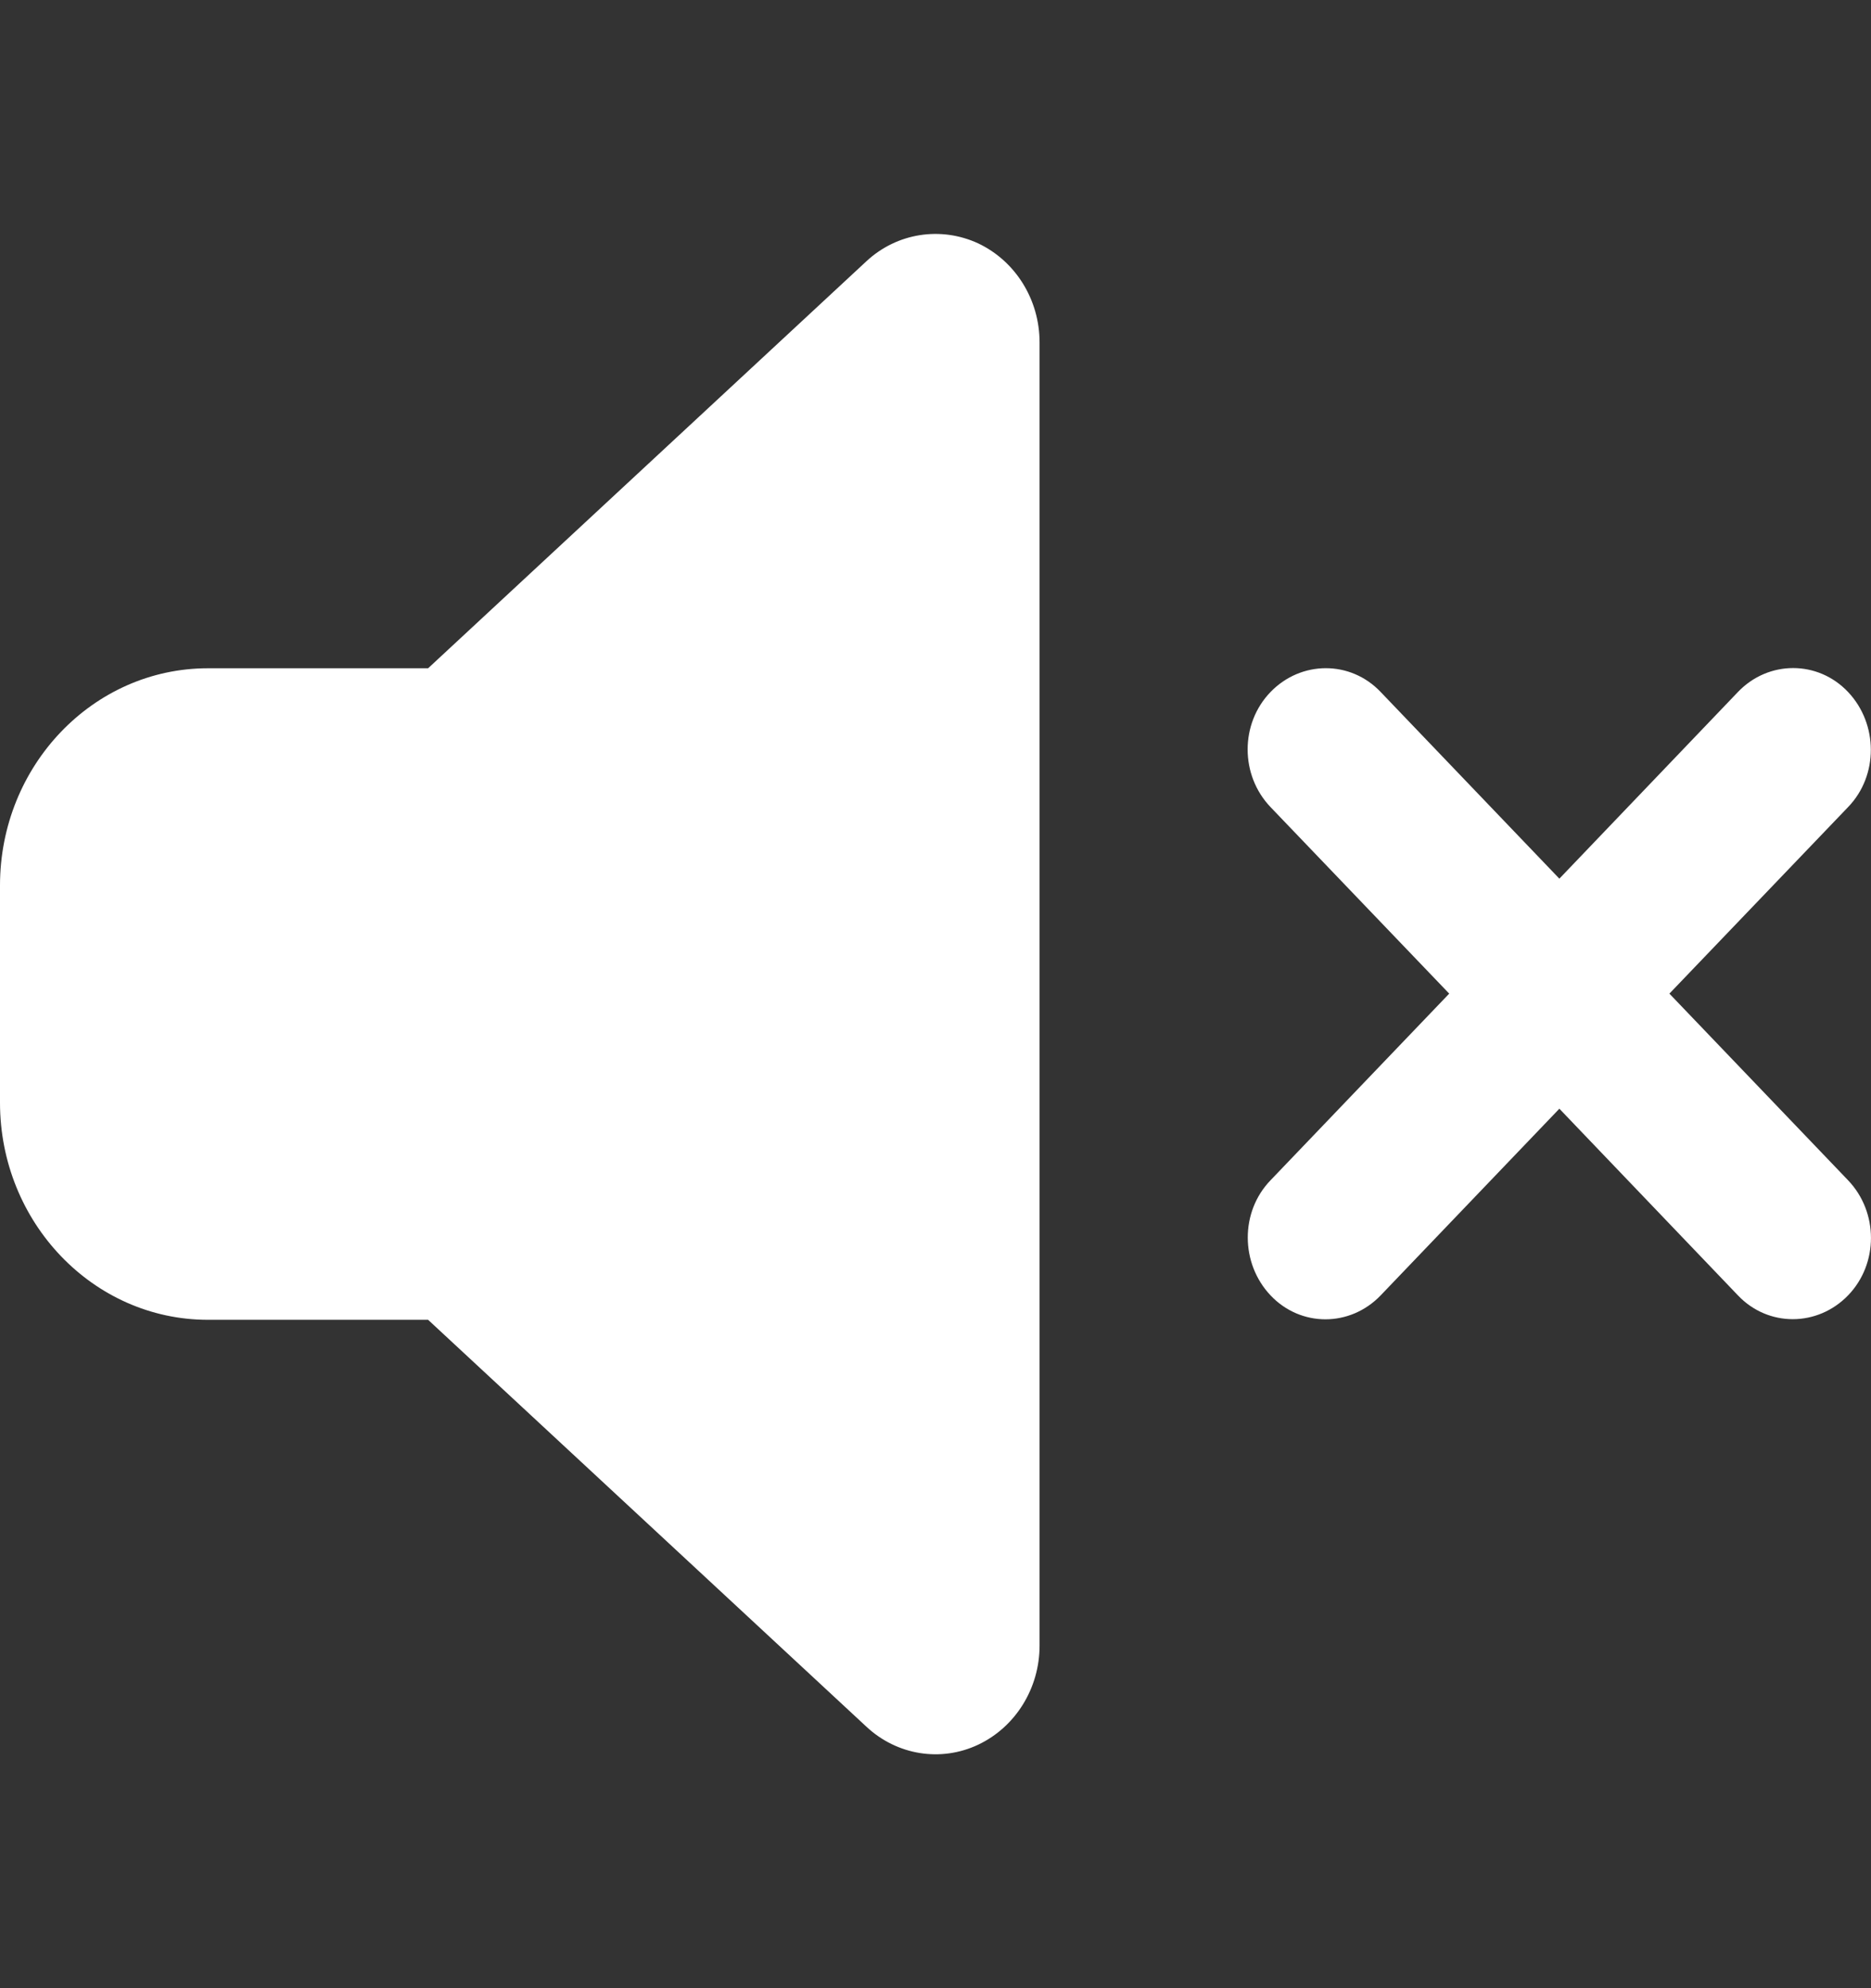 <svg width="16" height="17" viewBox="0 0 16 17" fill="none" xmlns="http://www.w3.org/2000/svg">
<rect x="0" y="0" width="16" height="17" fill="#333333" stroke="none"/>
<path d="M8.365 2.081C8.684 2.232 8.89 2.562 8.89 2.928V14.071C8.89 14.436 8.684 14.767 8.365 14.918C8.045 15.069 7.67 15.008 7.409 14.764L3.661 11.285H1.778C0.797 11.285 0 10.452 0 9.428V7.571C0 6.546 0.797 5.714 1.778 5.714H3.661L7.409 2.234C7.67 1.991 8.045 1.933 8.365 2.081ZM11.807 5.917L13.335 7.513L14.862 5.917C15.123 5.644 15.546 5.644 15.804 5.917C16.062 6.19 16.065 6.631 15.804 6.901L14.276 8.496L15.804 10.092C16.065 10.365 16.065 10.806 15.804 11.076C15.543 11.346 15.121 11.349 14.862 11.076L13.335 9.48L11.807 11.076C11.545 11.349 11.123 11.349 10.865 11.076C10.607 10.803 10.604 10.362 10.865 10.092L12.393 8.496L10.865 6.901C10.604 6.628 10.604 6.187 10.865 5.917C11.126 5.647 11.548 5.644 11.807 5.917Z" fill="white"/>
</svg>
